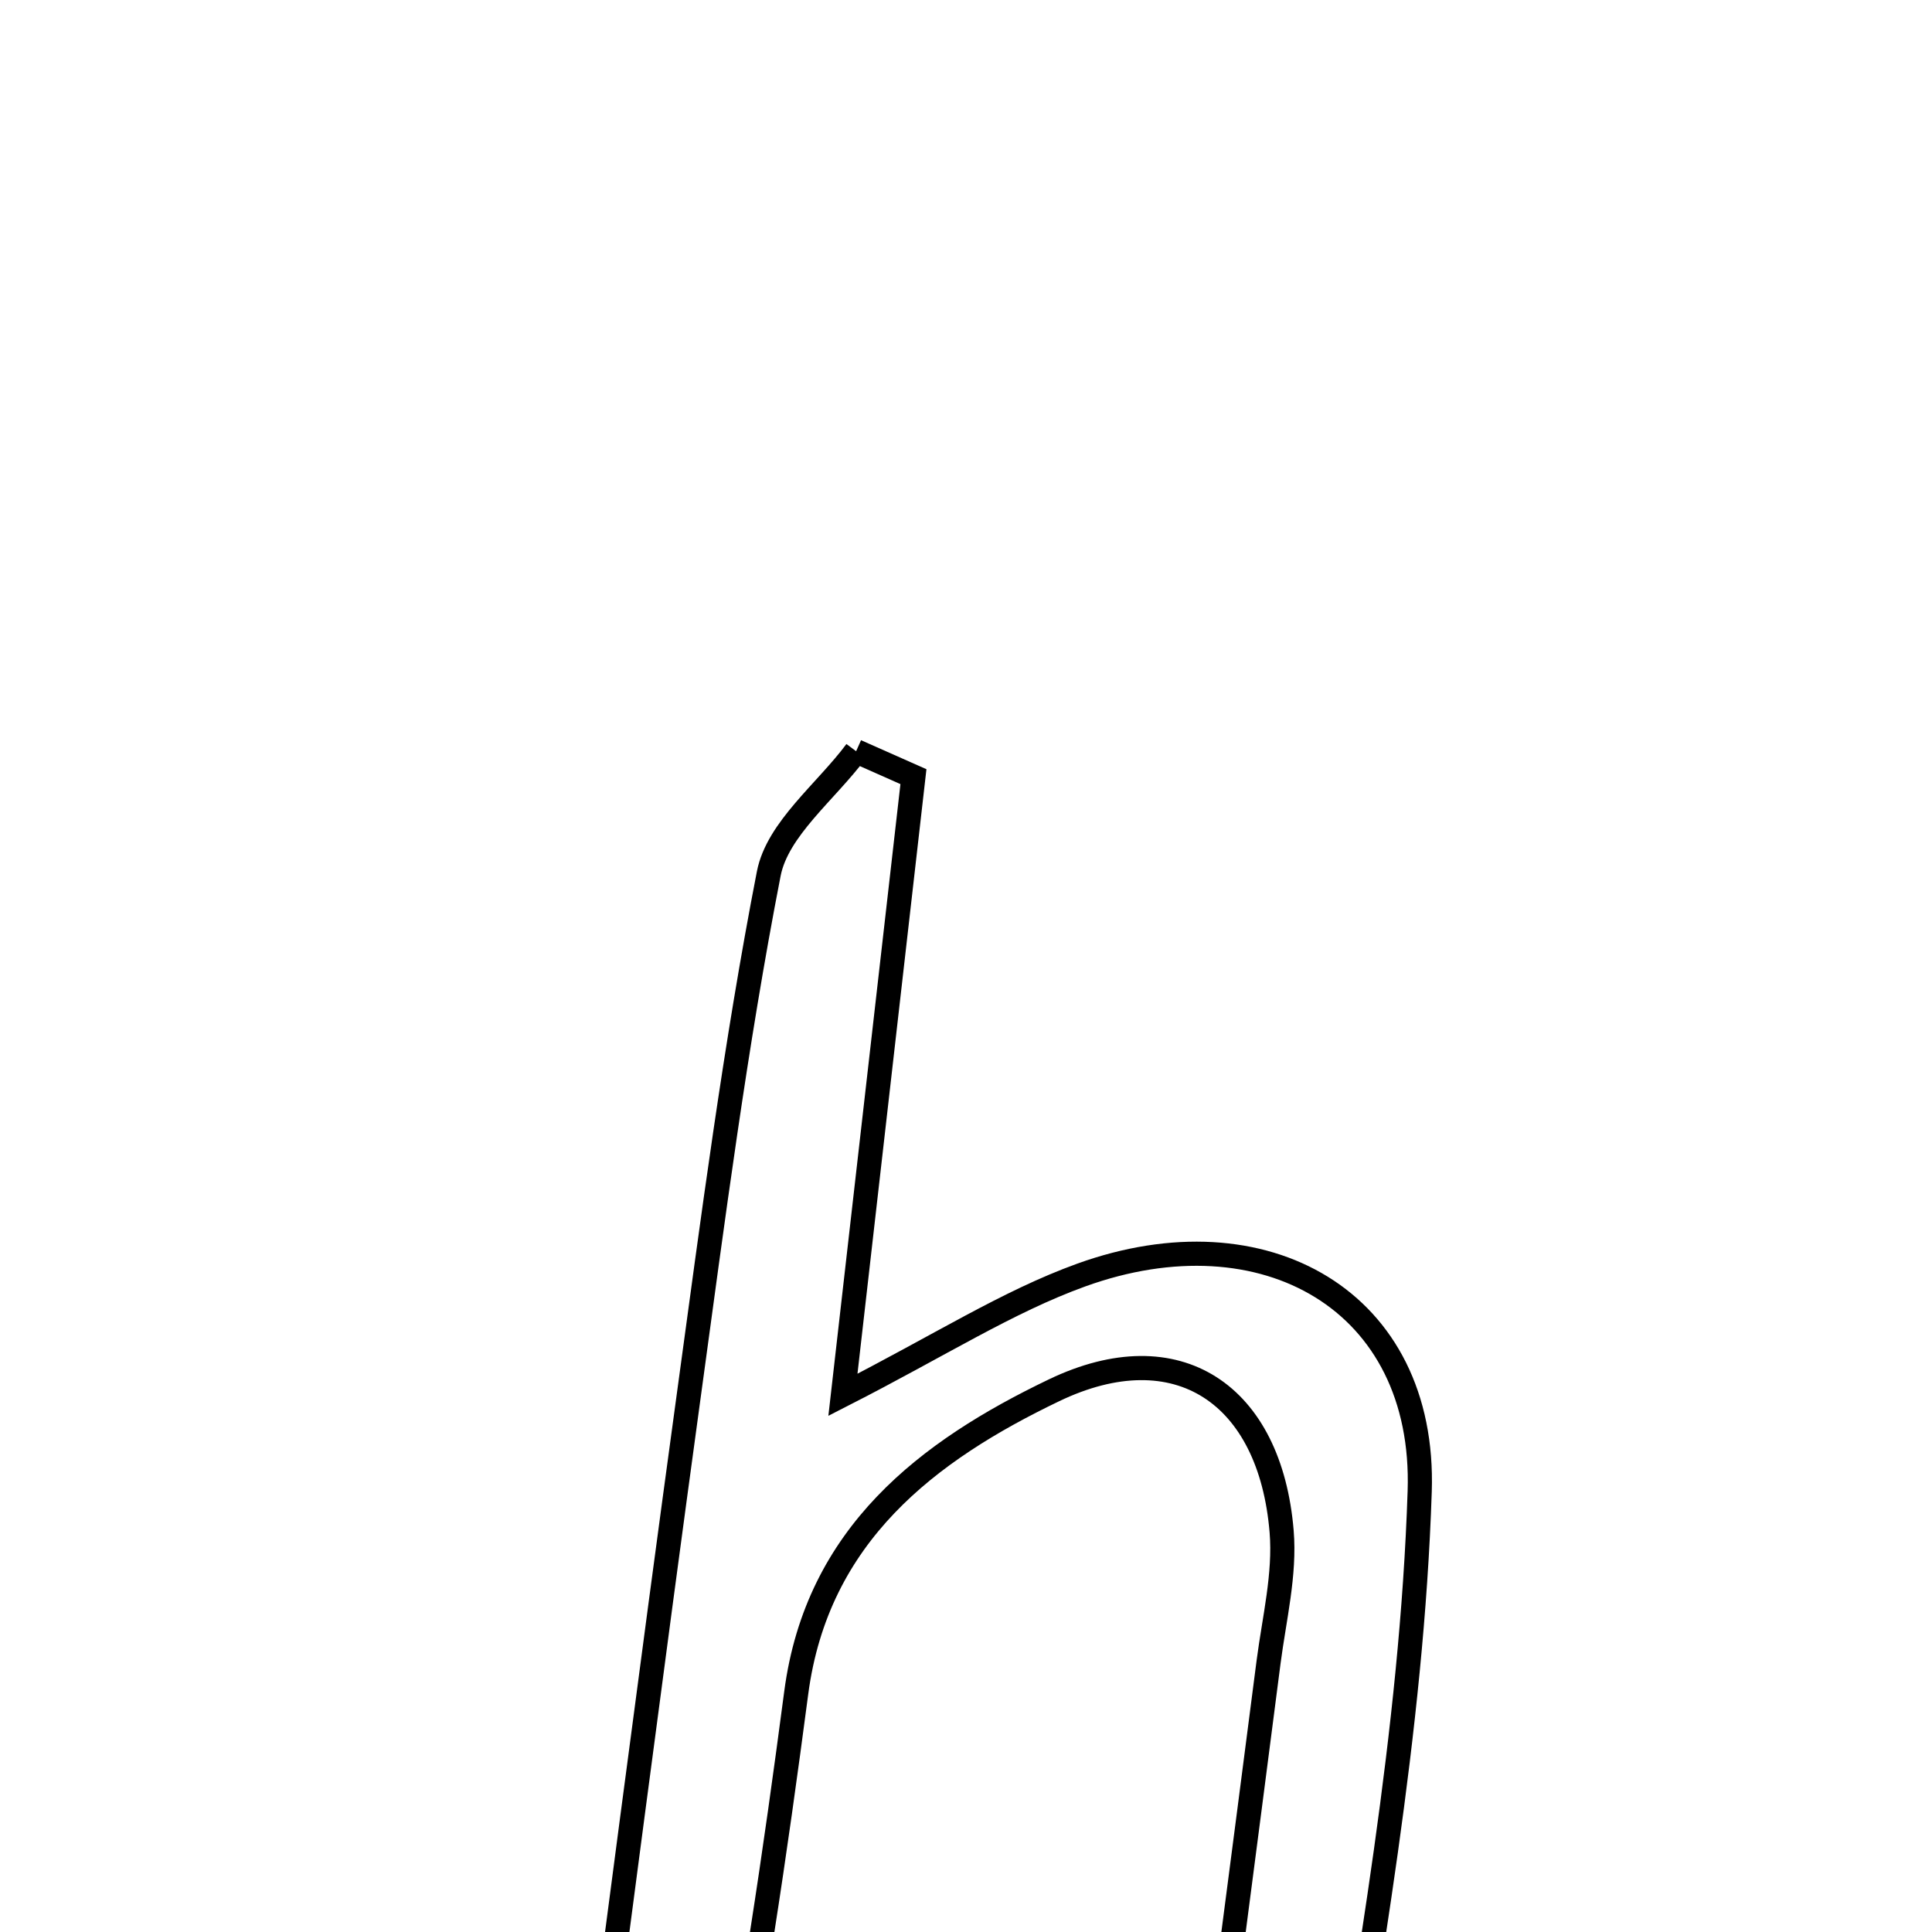 <svg xmlns="http://www.w3.org/2000/svg" viewBox="0.0 0.0 24.0 24.0" height="200px" width="200px"><path fill="none" stroke="black" stroke-width=".3" stroke-opacity="1.0"  filling="0" d="M10.635 9.332 C10.872 9.438 11.109 9.543 11.347 9.648 C11.066 12.111 10.785 14.573 10.471 17.327 C11.676 16.712 12.516 16.17 13.432 15.839 C15.705 15.018 17.714 16.16 17.636 18.526 C17.538 21.509 16.987 24.482 16.52 27.442 C16.469 27.763 15.687 27.971 14.732 28.531 C15.133 25.456 15.449 23.051 15.759 20.644 C15.829 20.106 15.965 19.557 15.921 19.025 C15.78 17.319 14.627 16.536 13.095 17.27 C11.527 18.022 10.15 19.062 9.891 21.029 C9.63 23.012 9.339 24.994 8.946 26.954 C8.845 27.454 8.305 27.866 7.966 28.319 C7.7 28.147 7.433 27.976 7.167 27.803 C7.629 24.31 8.08 20.814 8.558 17.322 C8.854 15.16 9.133 12.992 9.55 10.852 C9.659 10.296 10.26 9.836 10.635 9.332"></path></svg>